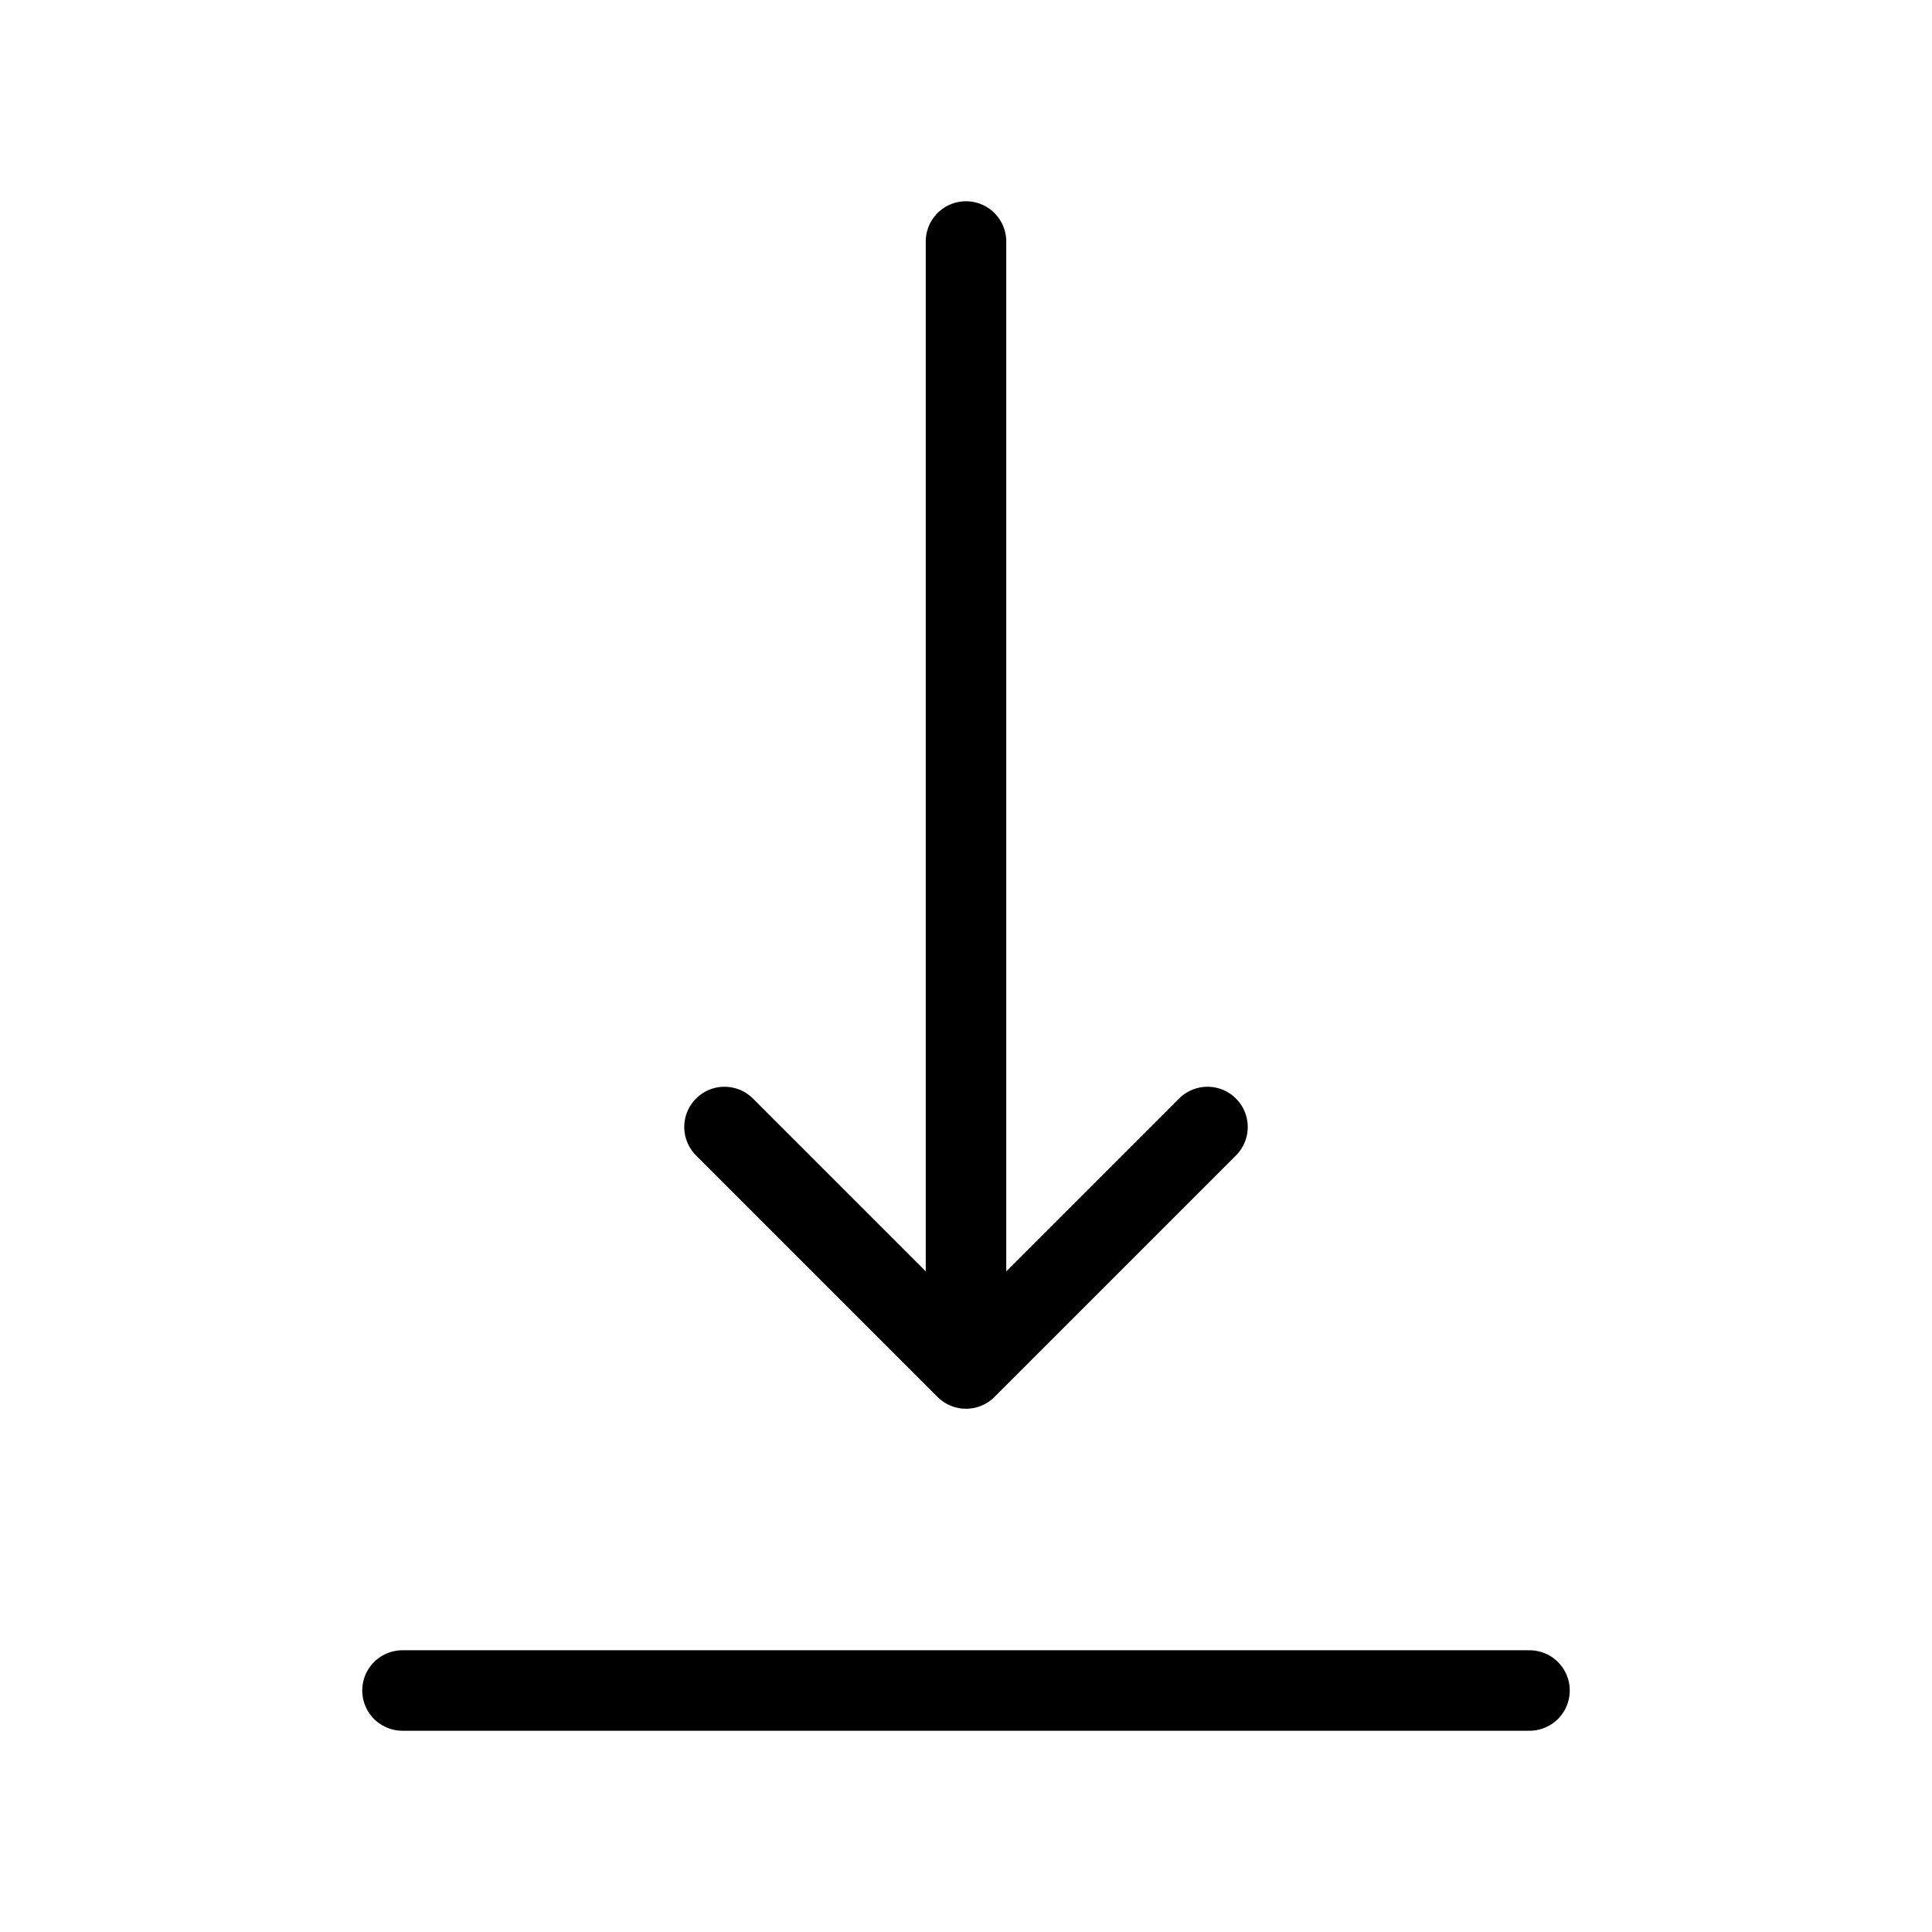 <svg width="24" height="24" viewBox="0 0 24 24" fill="none" xmlns="http://www.w3.org/2000/svg">
<path d="M12 3V17M12 17L9 14M12 17L15 14M5 21H19" stroke="black" stroke-linecap="round" stroke-linejoin="round"/>
</svg>
